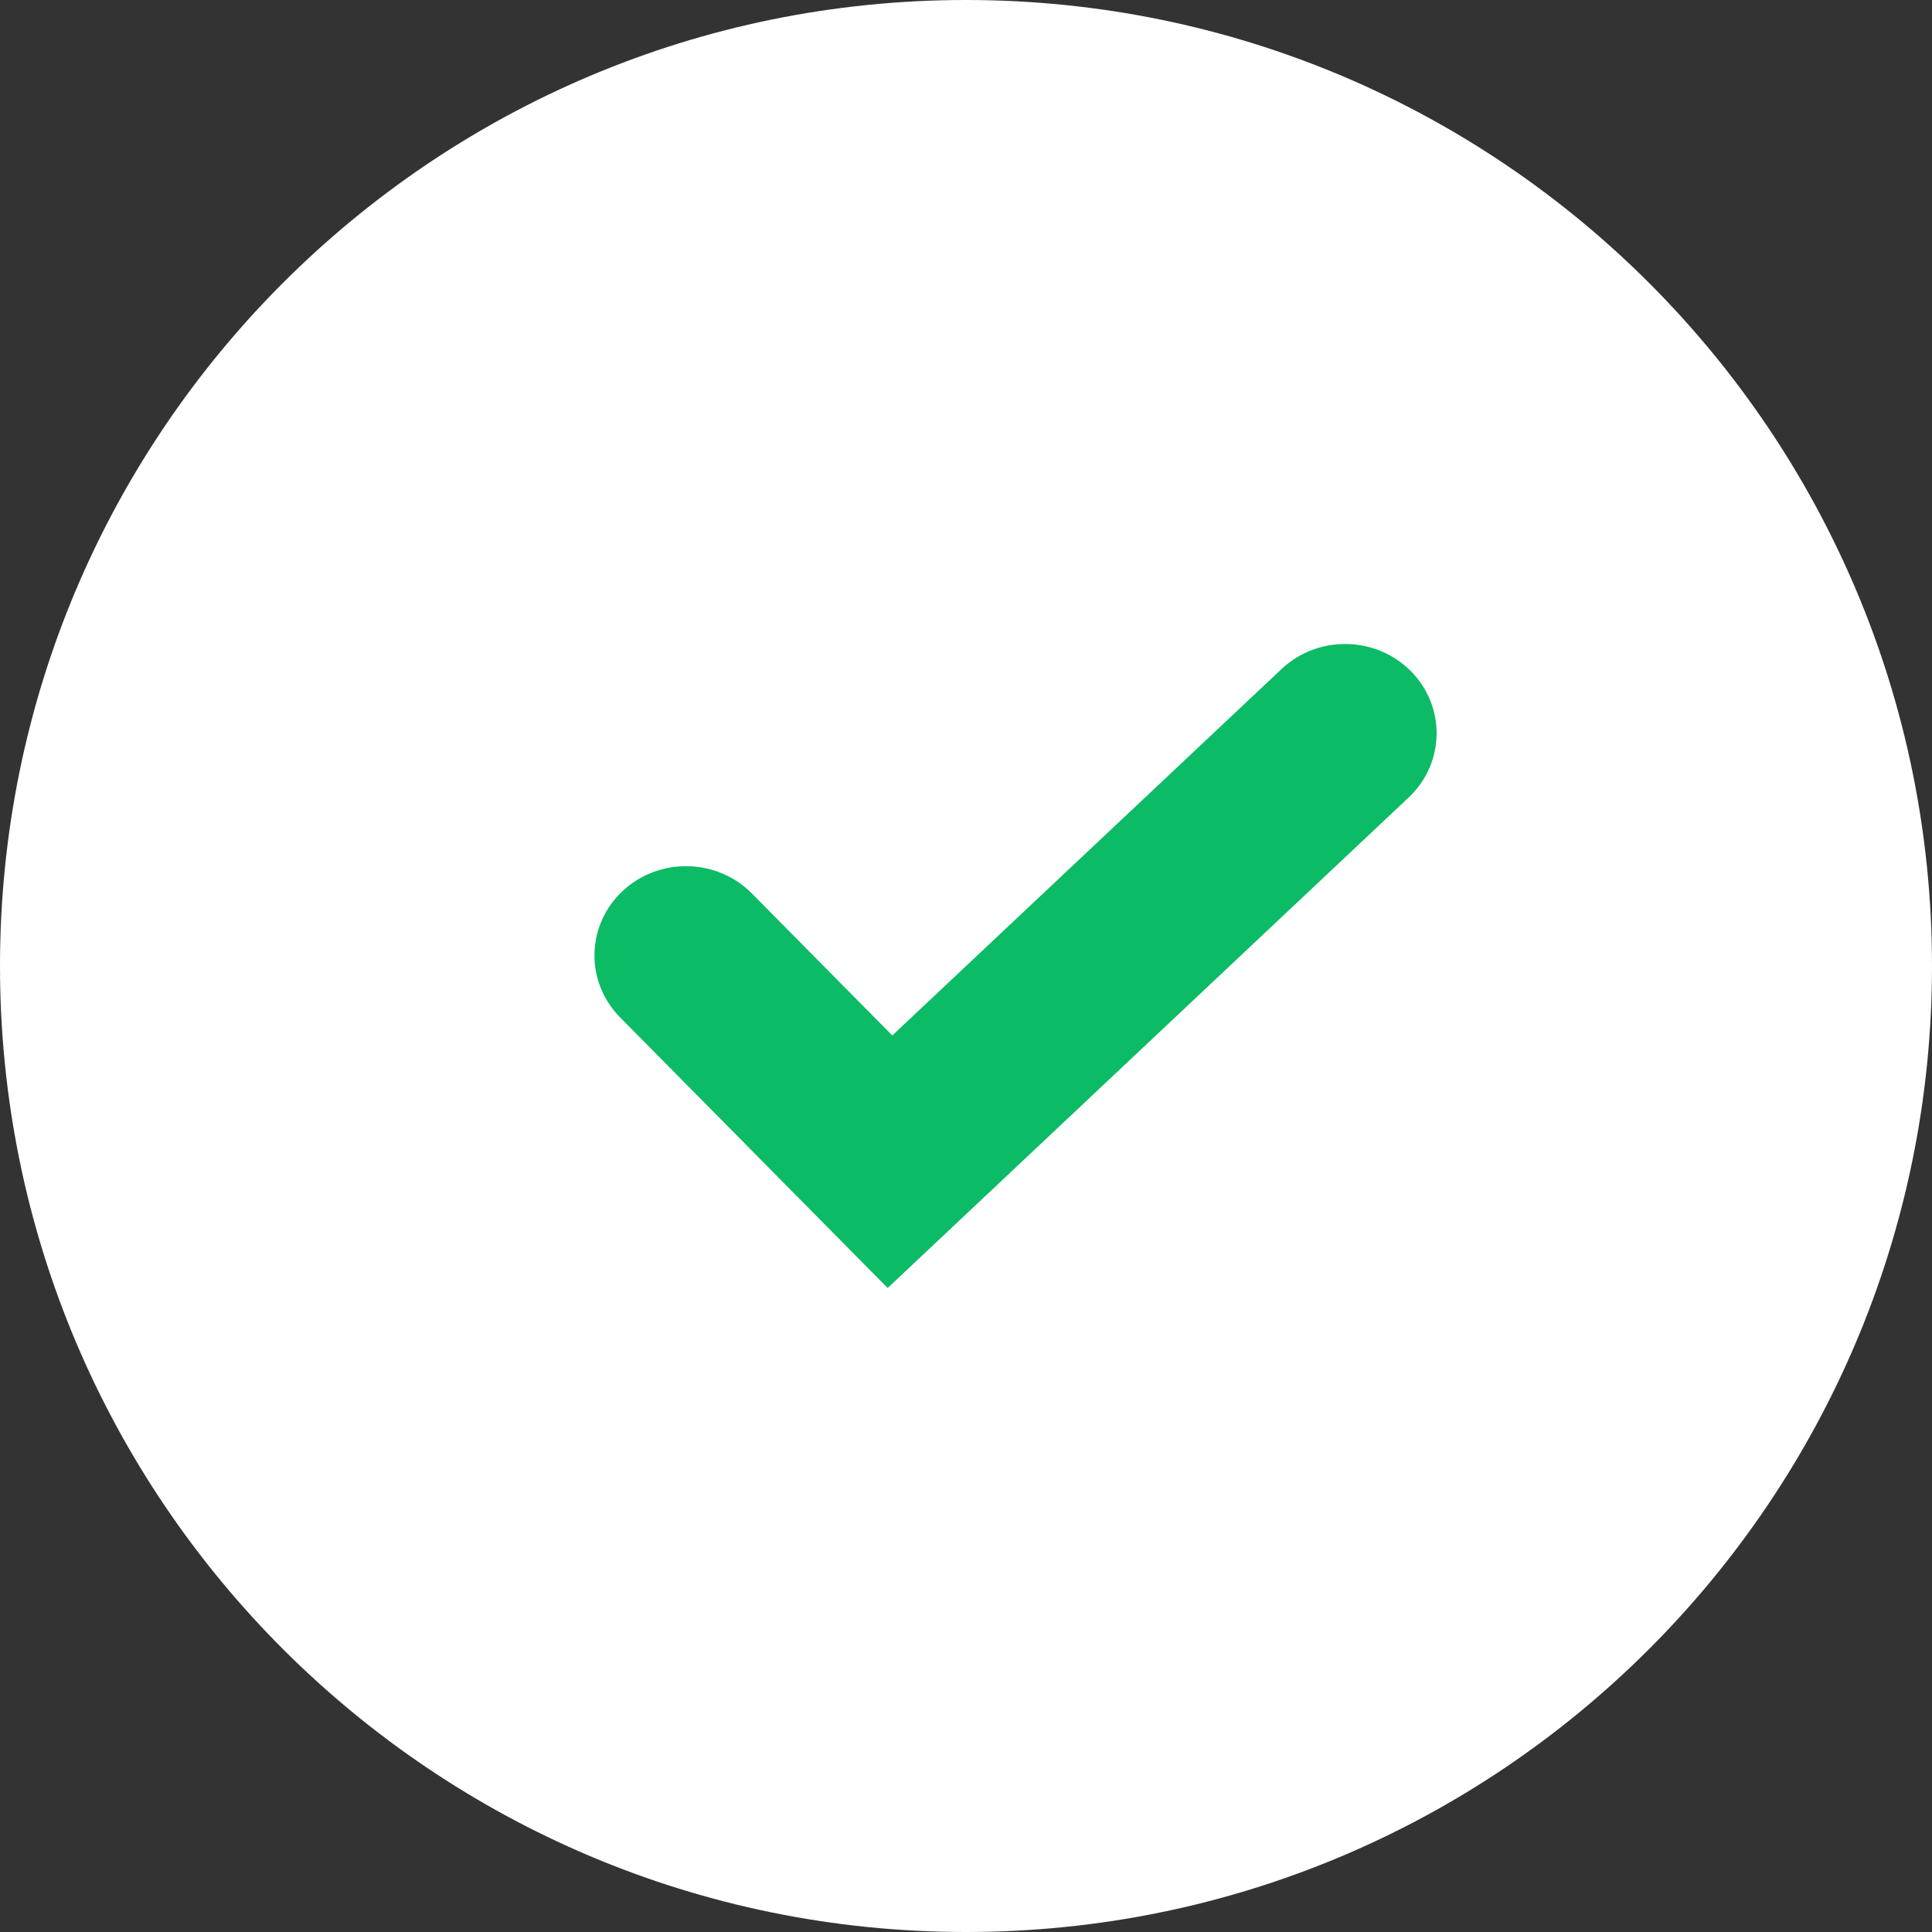 <svg width="39" height="39" viewBox="0 0 39 39" fill="none" xmlns="http://www.w3.org/2000/svg">
<rect x="0" y="0" width="39" height="39" fill="#333333" stroke="none"/>
<path d="M39 19.5C39 30.27 30.27 39 19.5 39C8.73 39 0 30.27 0 19.5C0 8.73 8.73 0 19.5 0C30.27 0 39 8.73 39 19.5Z" fill="white"/>
<path fill-rule="evenodd" clip-rule="evenodd" d="M28.482 13.55C29.19 14.266 29.17 15.407 28.436 16.098L17.919 26L12.518 20.538C11.809 19.821 11.831 18.68 12.565 17.99C13.3 17.299 14.47 17.32 15.178 18.036L18.012 20.902L25.869 13.506C26.603 12.814 27.773 12.834 28.482 13.55Z" fill="#0CBB65"/>
</svg>
